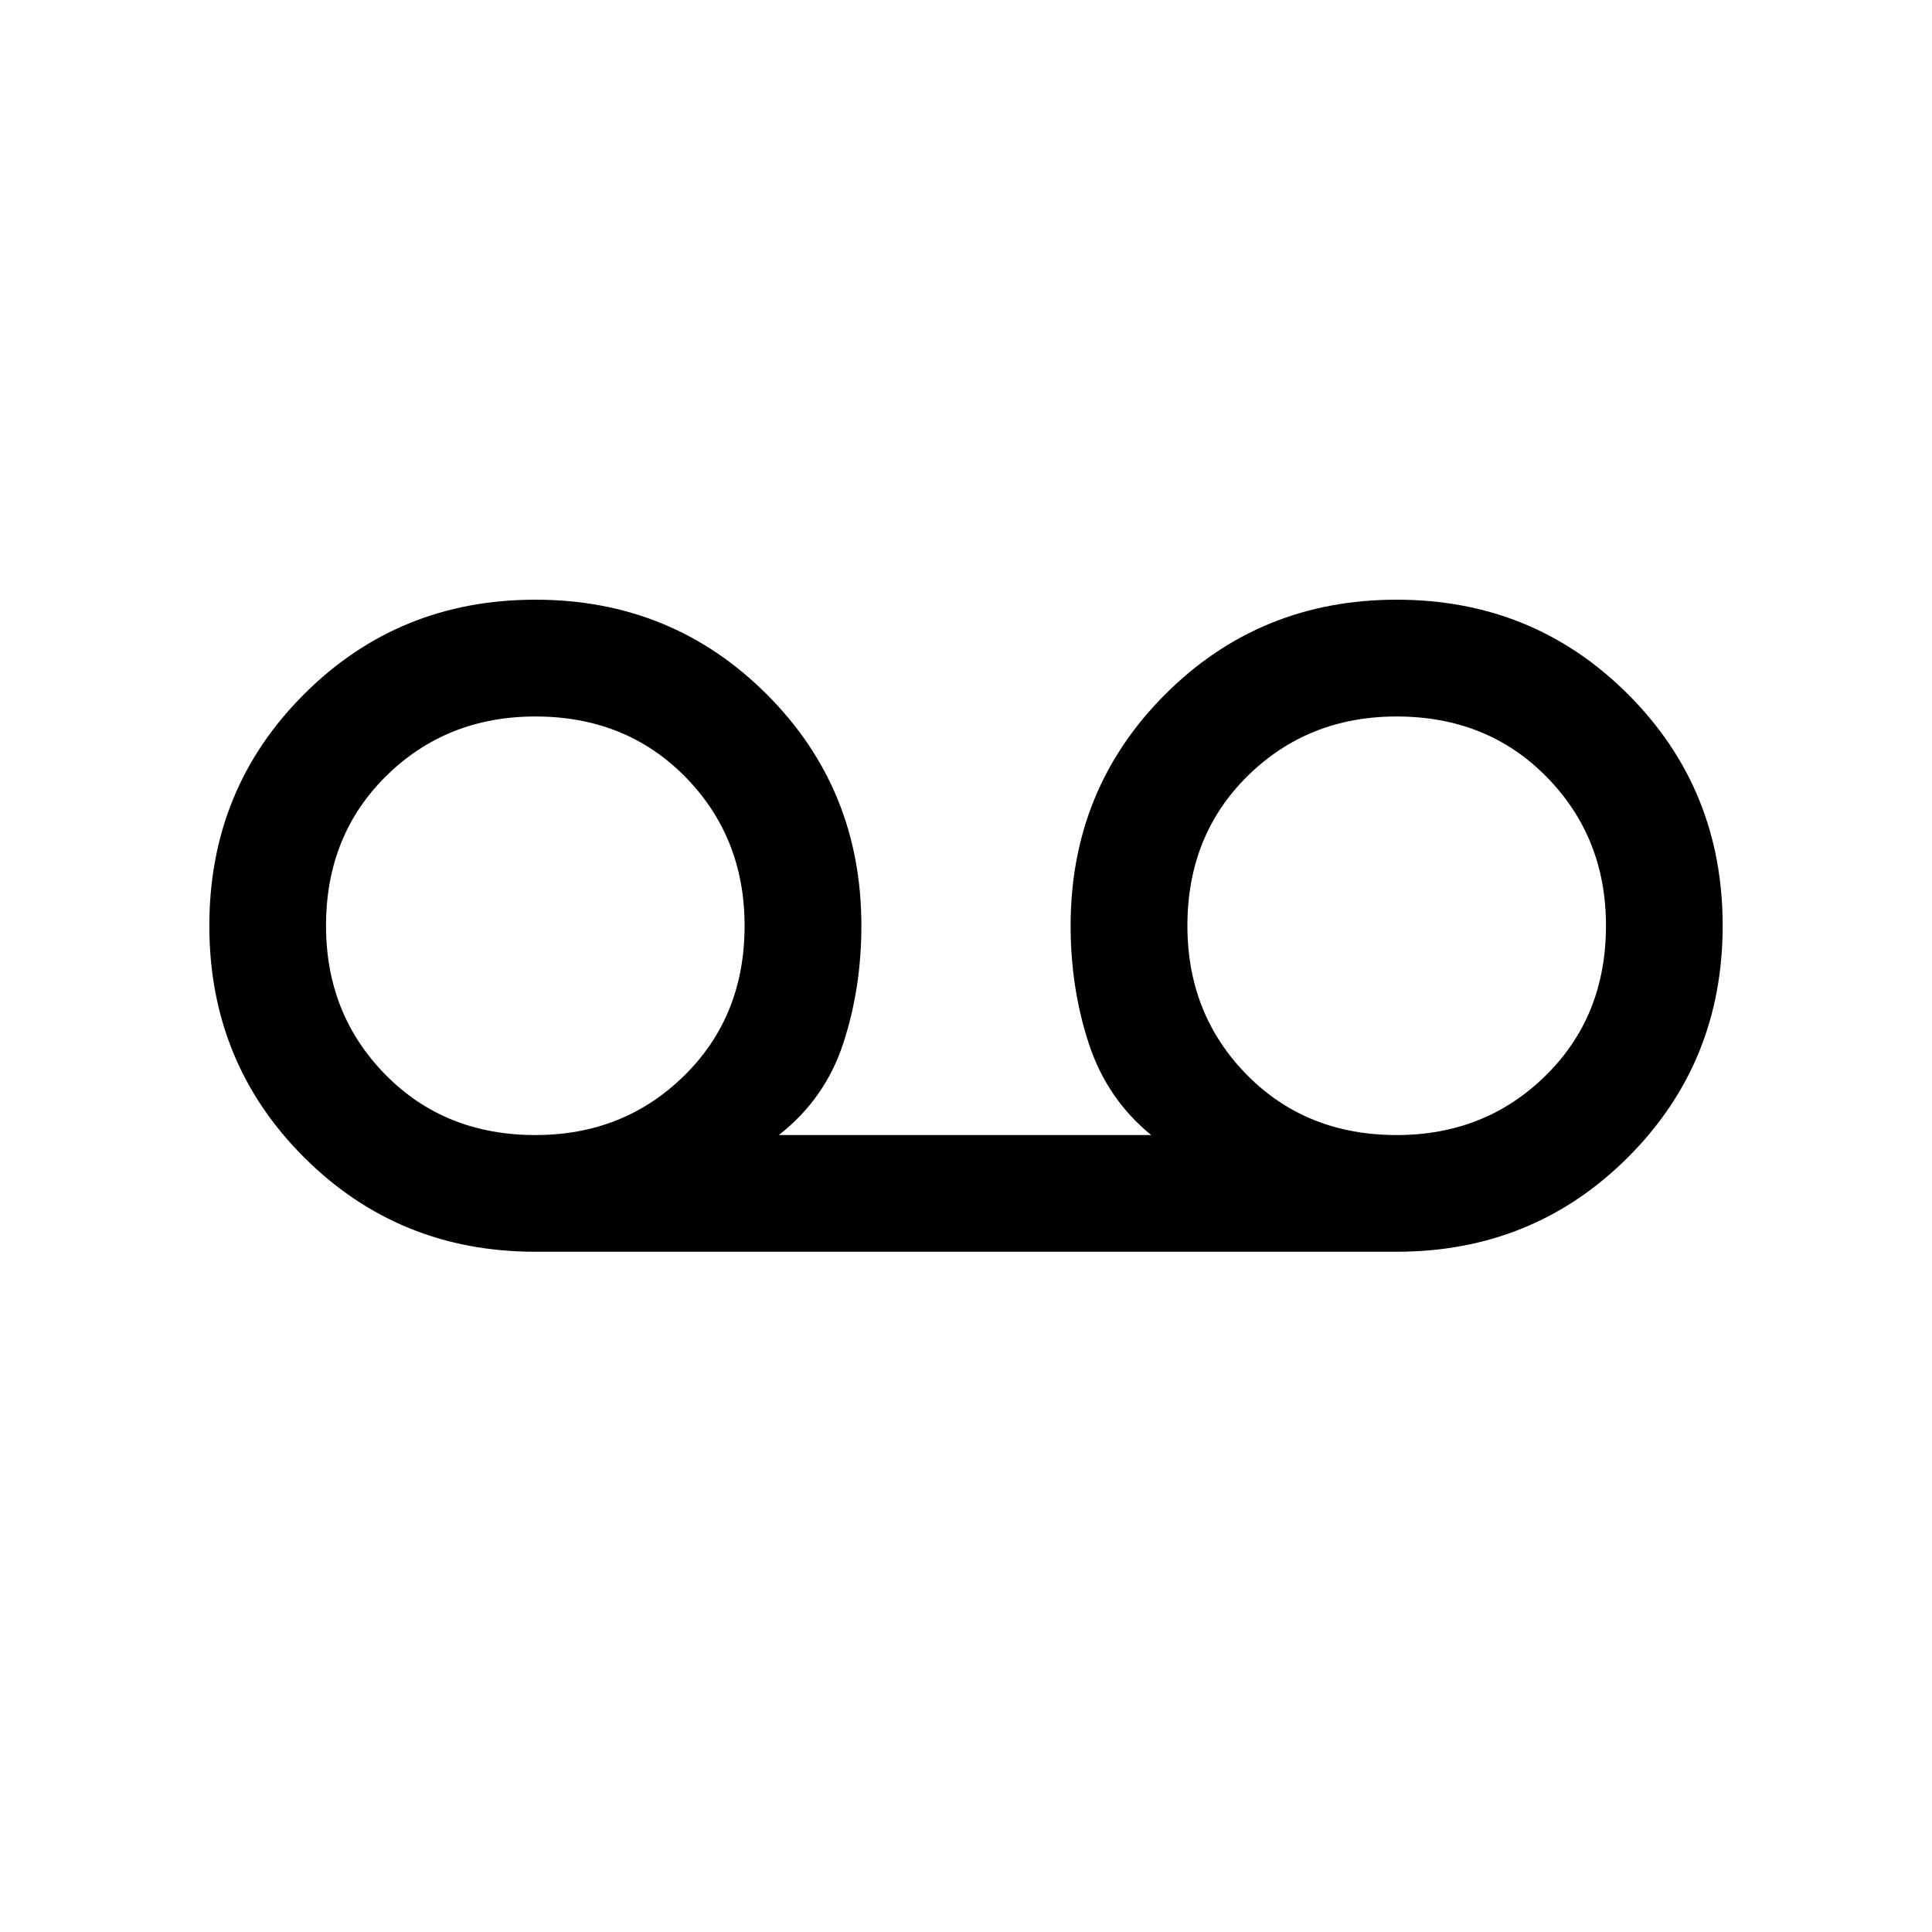 <svg xmlns="http://www.w3.org/2000/svg" height="20" width="20"><path d="M5.542 12.958q-1.417 0-2.396-.979-.979-.979-.979-2.396 0-1.416.979-2.395.979-.98 2.396-.98 1.416 0 2.396.98.979.979.979 2.395 0 .646-.188 1.219-.187.573-.667.948h3.855q-.459-.375-.646-.948-.188-.573-.188-1.219 0-1.416.979-2.395.98-.98 2.396-.98 1.417 0 2.396.98.979.979.979 2.395 0 1.417-.979 2.396-.979.979-2.396.979Zm0-1.208q.916 0 1.541-.615.625-.614.625-1.552 0-.916-.614-1.541-.615-.625-1.552-.625-.917 0-1.542.614-.625.615-.625 1.552 0 .917.615 1.542.614.625 1.552.625Zm8.916 0q.917 0 1.542-.615.625-.614.625-1.552 0-.916-.615-1.541-.614-.625-1.552-.625-.916 0-1.541.614-.625.615-.625 1.552 0 .917.614 1.542.615.625 1.552.625ZM5.542 9.583Zm8.916 0Z"/></svg>